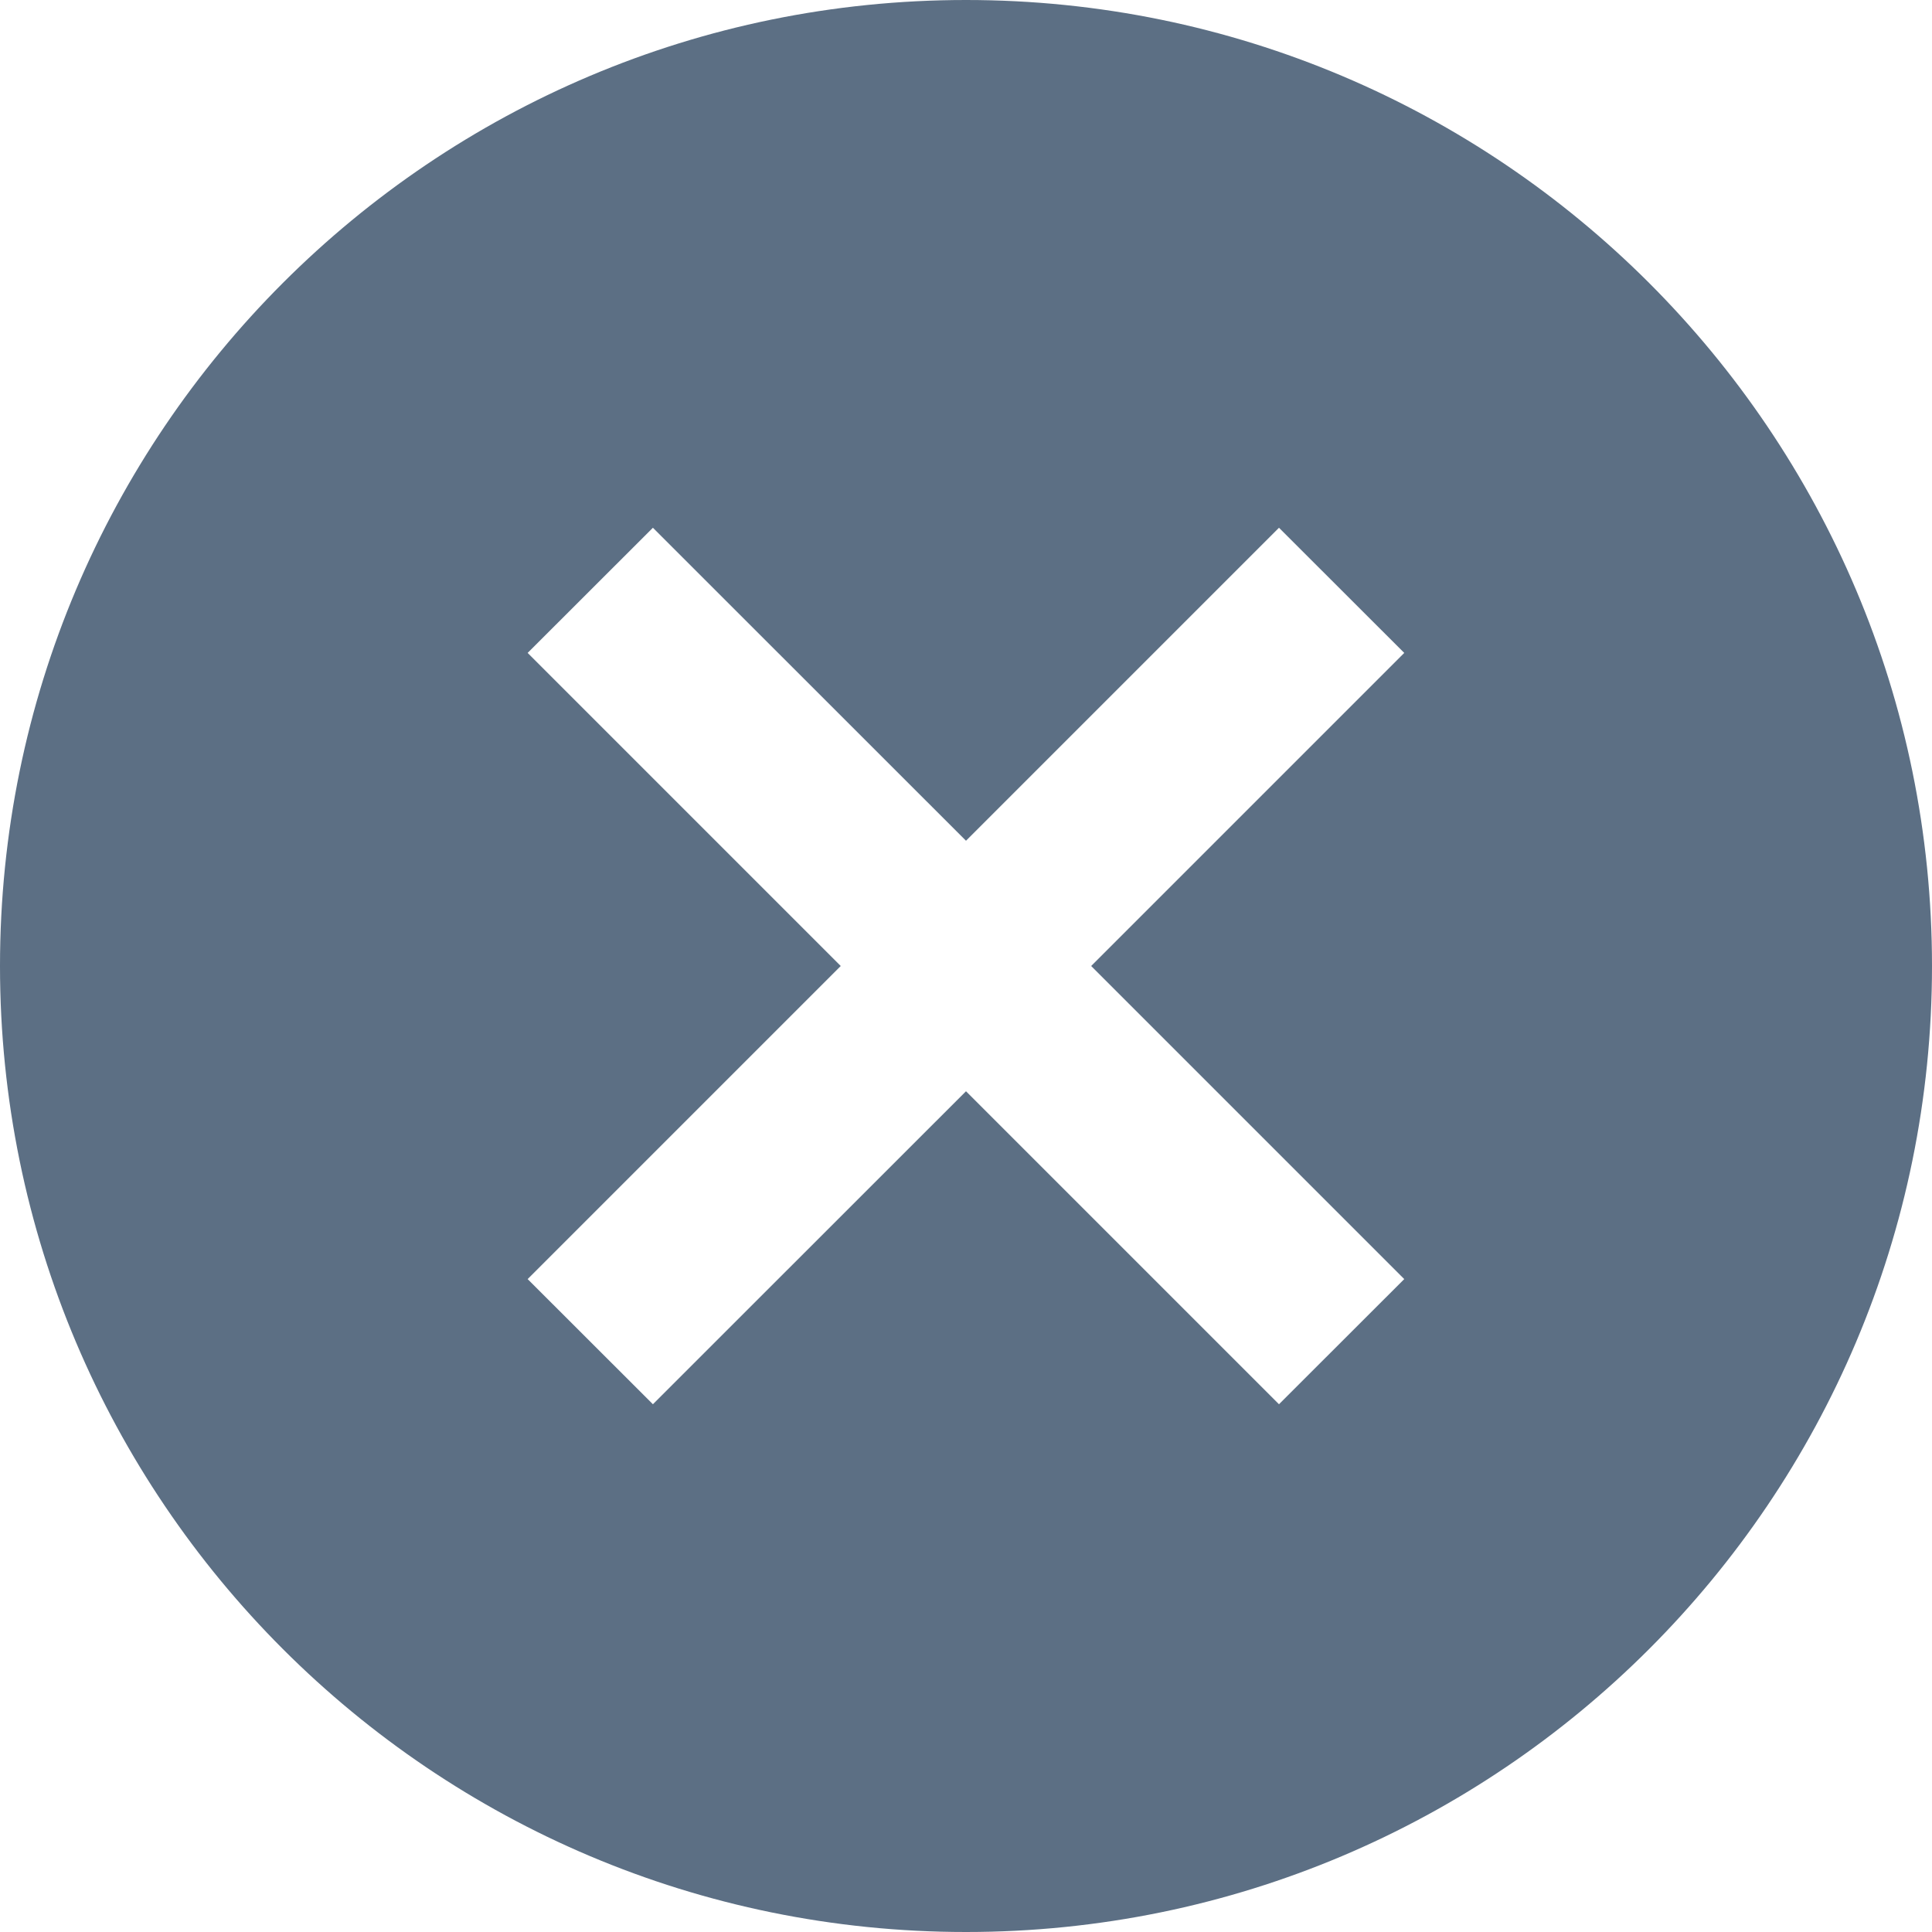 <svg width="18" height="18" viewBox="0 0 18 18" fill="none" xmlns="http://www.w3.org/2000/svg">
    <path fill-rule="evenodd" clip-rule="evenodd" d="M9 18C13.971 18 18 13.971 18 9C18 4.029 13.971 3.37175e-07 9 0C4.029 1.68587e-07 -1.68587e-07 4.029 0 9C1.68587e-07 13.971 4.029 18 9 18ZM4.916 6.083L6.083 4.917L9 7.833L11.916 4.917L13.083 6.083L10.166 9L13.083 11.917L11.916 13.083L9 10.167L6.083 13.083L4.916 11.917L7.833 9L4.916 6.083Z" fill="#5C6F84"/>
</svg>
